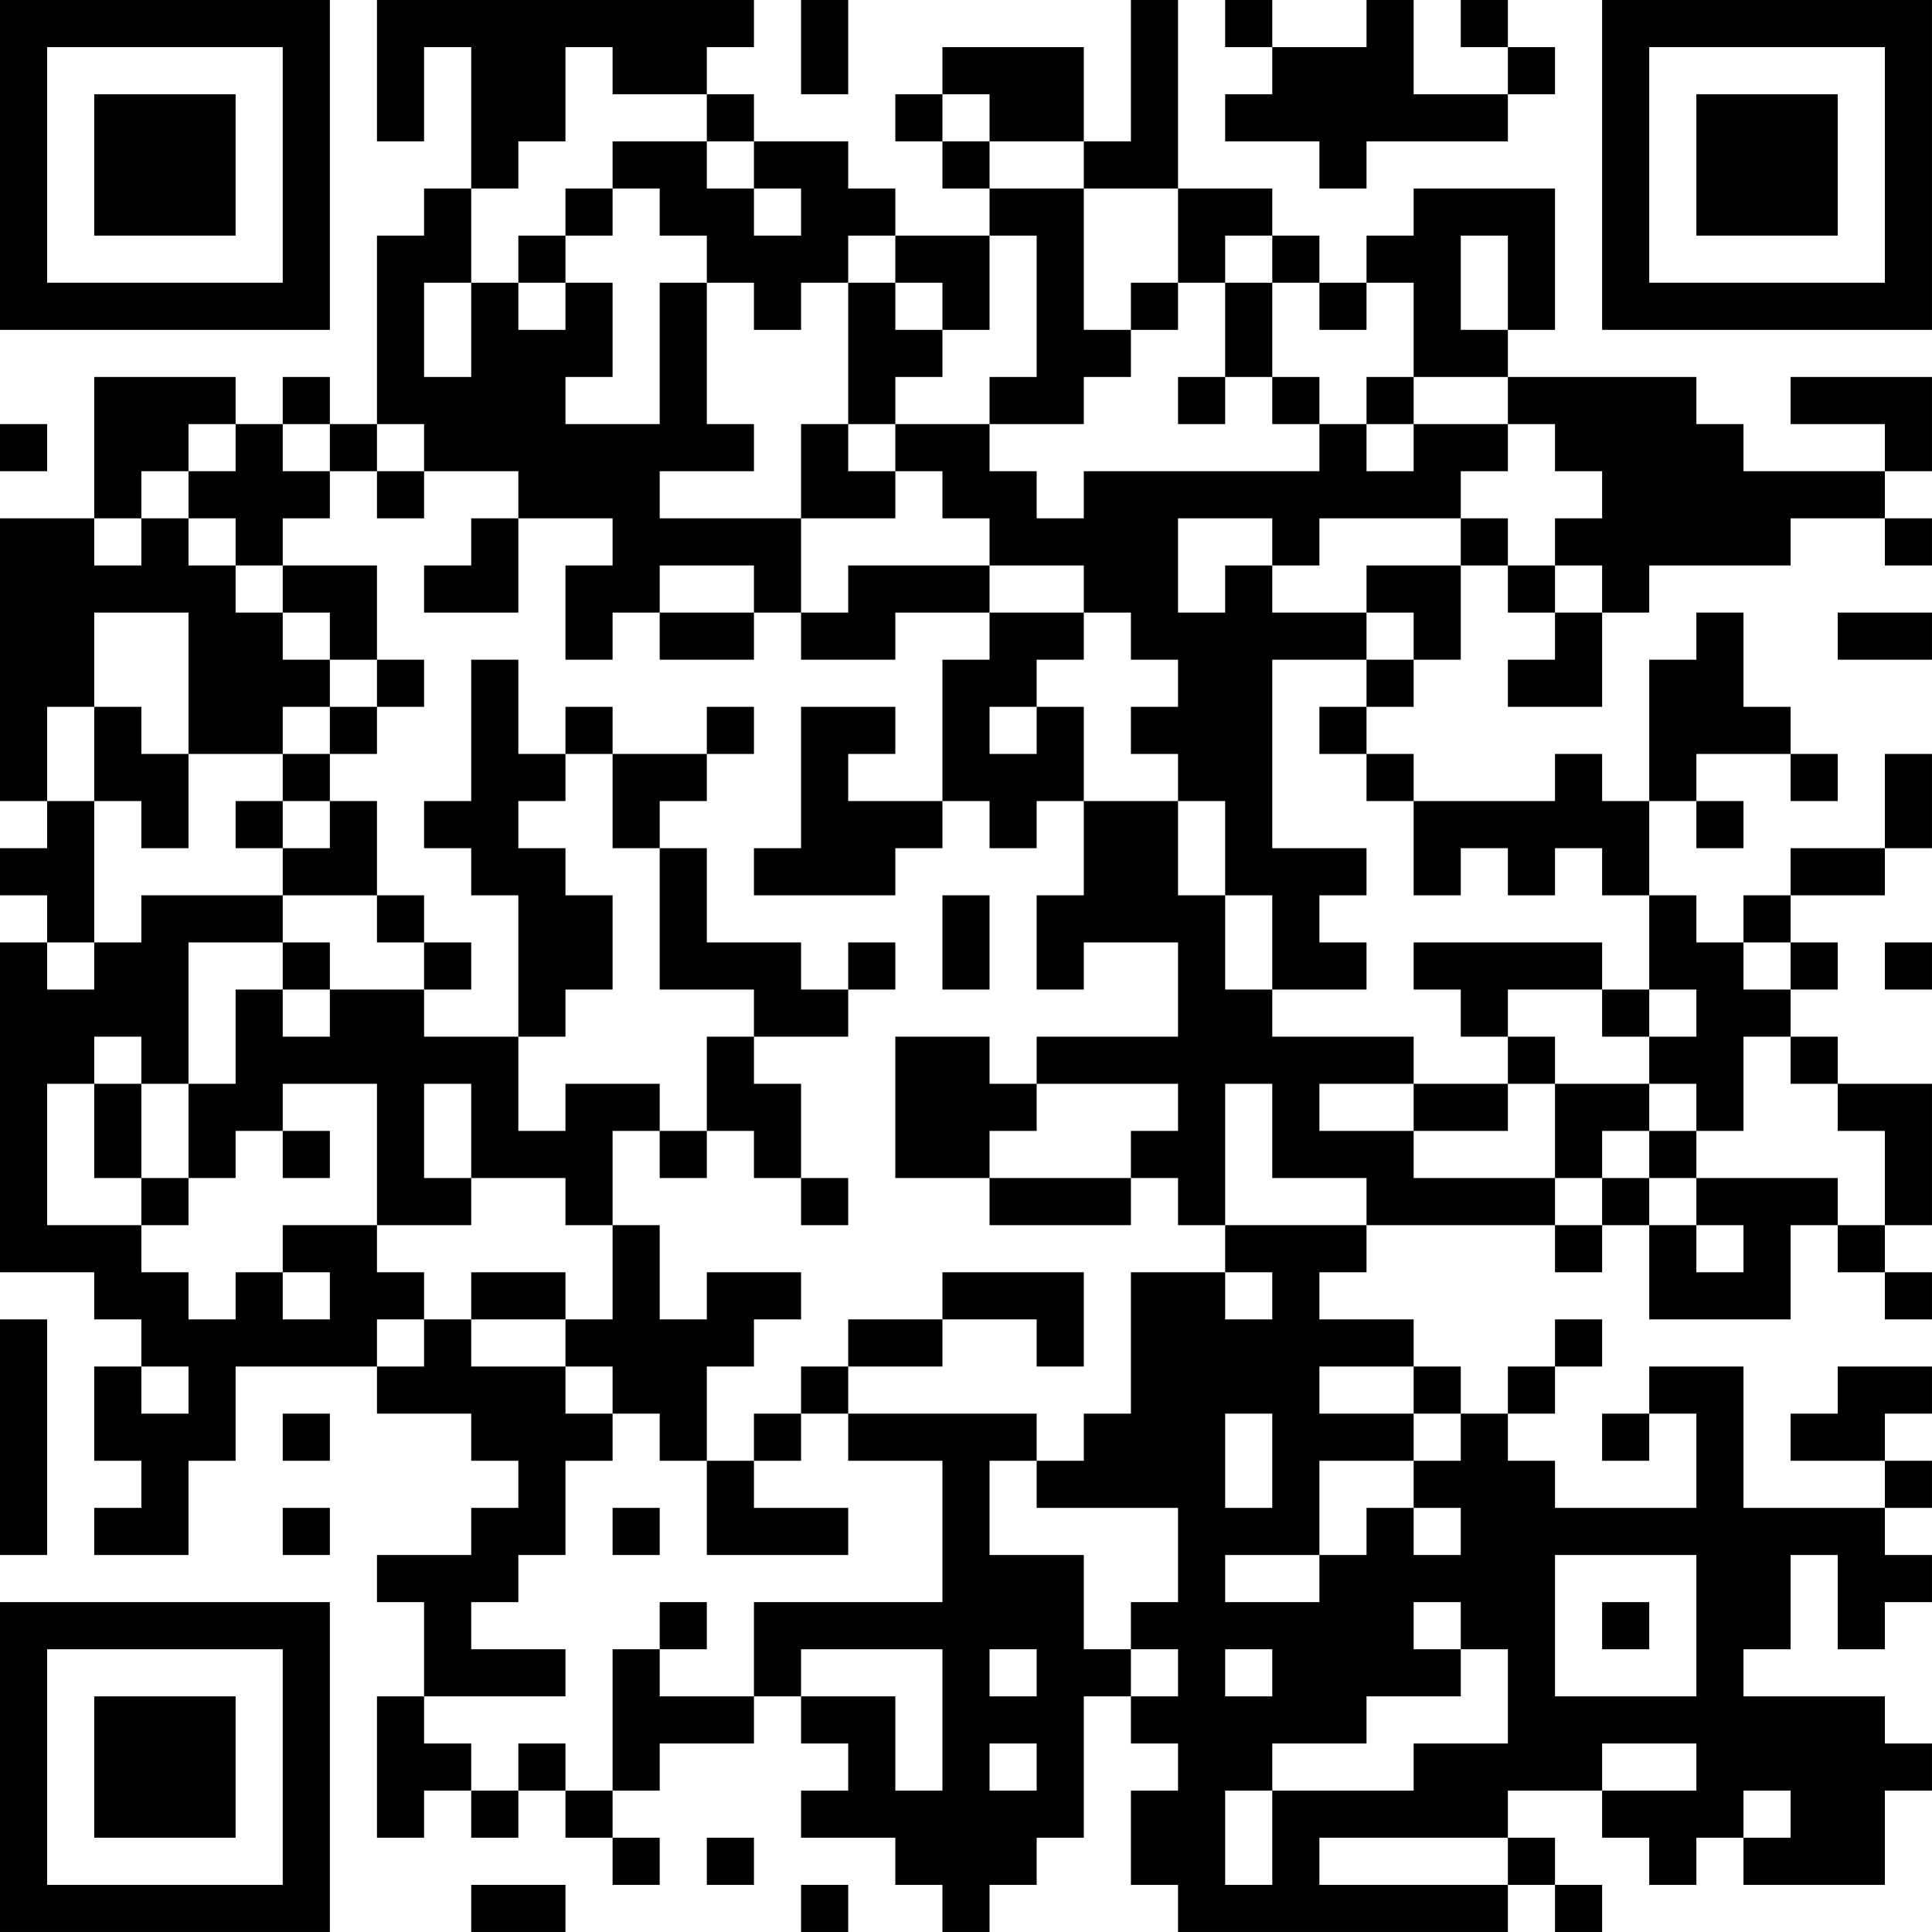<?xml version="1.0" encoding="UTF-8"?>
<svg xmlns="http://www.w3.org/2000/svg" version="1.1" width="200" height="200" viewBox="0 0 200 200"><rect x="0" y="0" width="200" height="200" fill="#ffffff"/><g transform="scale(4.878)"><g transform="translate(0,0)"><path fill-rule="evenodd" d="M8 0L8 3L9 3L9 1L10 1L10 4L9 4L9 5L8 5L8 9L7 9L7 8L6 8L6 9L5 9L5 8L2 8L2 11L0 11L0 17L1 17L1 18L0 18L0 19L1 19L1 20L0 20L0 27L2 27L2 28L3 28L3 29L2 29L2 31L3 31L3 32L2 32L2 33L4 33L4 31L5 31L5 29L8 29L8 30L10 30L10 31L11 31L11 32L10 32L10 33L8 33L8 34L9 34L9 36L8 36L8 39L9 39L9 38L10 38L10 39L11 39L11 38L12 38L12 39L13 39L13 40L14 40L14 39L13 39L13 38L14 38L14 37L16 37L16 36L17 36L17 37L18 37L18 38L17 38L17 39L19 39L19 40L20 40L20 41L21 41L21 40L22 40L22 39L23 39L23 36L24 36L24 37L25 37L25 38L24 38L24 40L25 40L25 41L32 41L32 40L33 40L33 41L34 41L34 40L33 40L33 39L32 39L32 38L34 38L34 39L35 39L35 40L36 40L36 39L37 39L37 40L40 40L40 38L41 38L41 37L40 37L40 36L37 36L37 35L38 35L38 33L39 33L39 35L40 35L40 34L41 34L41 33L40 33L40 32L41 32L41 31L40 31L40 30L41 30L41 29L39 29L39 30L38 30L38 31L40 31L40 32L37 32L37 29L35 29L35 30L34 30L34 31L35 31L35 30L36 30L36 32L33 32L33 31L32 31L32 30L33 30L33 29L34 29L34 28L33 28L33 29L32 29L32 30L31 30L31 29L30 29L30 28L28 28L28 27L29 27L29 26L33 26L33 27L34 27L34 26L35 26L35 28L38 28L38 26L39 26L39 27L40 27L40 28L41 28L41 27L40 27L40 26L41 26L41 23L39 23L39 22L38 22L38 21L39 21L39 20L38 20L38 19L40 19L40 18L41 18L41 16L40 16L40 18L38 18L38 19L37 19L37 20L36 20L36 19L35 19L35 17L36 17L36 18L37 18L37 17L36 17L36 16L38 16L38 17L39 17L39 16L38 16L38 15L37 15L37 13L36 13L36 14L35 14L35 17L34 17L34 16L33 16L33 17L30 17L30 16L29 16L29 15L30 15L30 14L31 14L31 12L32 12L32 13L33 13L33 14L32 14L32 15L34 15L34 13L35 13L35 12L38 12L38 11L40 11L40 12L41 12L41 11L40 11L40 10L41 10L41 8L38 8L38 9L40 9L40 10L37 10L37 9L36 9L36 8L32 8L32 7L33 7L33 4L30 4L30 5L29 5L29 6L28 6L28 5L27 5L27 4L25 4L25 0L24 0L24 3L23 3L23 1L20 1L20 2L19 2L19 3L20 3L20 4L21 4L21 5L19 5L19 4L18 4L18 3L16 3L16 2L15 2L15 1L16 1L16 0ZM17 0L17 2L18 2L18 0ZM26 0L26 1L27 1L27 2L26 2L26 3L28 3L28 4L29 4L29 3L32 3L32 2L33 2L33 1L32 1L32 0L31 0L31 1L32 1L32 2L30 2L30 0L29 0L29 1L27 1L27 0ZM12 1L12 3L11 3L11 4L10 4L10 6L9 6L9 8L10 8L10 6L11 6L11 7L12 7L12 6L13 6L13 8L12 8L12 9L14 9L14 6L15 6L15 9L16 9L16 10L14 10L14 11L17 11L17 13L16 13L16 12L14 12L14 13L13 13L13 14L12 14L12 12L13 12L13 11L11 11L11 10L9 10L9 9L8 9L8 10L7 10L7 9L6 9L6 10L7 10L7 11L6 11L6 12L5 12L5 11L4 11L4 10L5 10L5 9L4 9L4 10L3 10L3 11L2 11L2 12L3 12L3 11L4 11L4 12L5 12L5 13L6 13L6 14L7 14L7 15L6 15L6 16L4 16L4 13L2 13L2 15L1 15L1 17L2 17L2 20L1 20L1 21L2 21L2 20L3 20L3 19L6 19L6 20L4 20L4 23L3 23L3 22L2 22L2 23L1 23L1 26L3 26L3 27L4 27L4 28L5 28L5 27L6 27L6 28L7 28L7 27L6 27L6 26L8 26L8 27L9 27L9 28L8 28L8 29L9 29L9 28L10 28L10 29L12 29L12 30L13 30L13 31L12 31L12 33L11 33L11 34L10 34L10 35L12 35L12 36L9 36L9 37L10 37L10 38L11 38L11 37L12 37L12 38L13 38L13 35L14 35L14 36L16 36L16 34L20 34L20 31L18 31L18 30L22 30L22 31L21 31L21 33L23 33L23 35L24 35L24 36L25 36L25 35L24 35L24 34L25 34L25 32L22 32L22 31L23 31L23 30L24 30L24 27L26 27L26 28L27 28L27 27L26 27L26 26L29 26L29 25L27 25L27 23L26 23L26 26L25 26L25 25L24 25L24 24L25 24L25 23L22 23L22 22L25 22L25 20L23 20L23 21L22 21L22 19L23 19L23 17L25 17L25 19L26 19L26 21L27 21L27 22L30 22L30 23L28 23L28 24L30 24L30 25L33 25L33 26L34 26L34 25L35 25L35 26L36 26L36 27L37 27L37 26L36 26L36 25L39 25L39 26L40 26L40 24L39 24L39 23L38 23L38 22L37 22L37 24L36 24L36 23L35 23L35 22L36 22L36 21L35 21L35 19L34 19L34 18L33 18L33 19L32 19L32 18L31 18L31 19L30 19L30 17L29 17L29 16L28 16L28 15L29 15L29 14L30 14L30 13L29 13L29 12L31 12L31 11L32 11L32 12L33 12L33 13L34 13L34 12L33 12L33 11L34 11L34 10L33 10L33 9L32 9L32 8L30 8L30 6L29 6L29 7L28 7L28 6L27 6L27 5L26 5L26 6L25 6L25 4L23 4L23 3L21 3L21 2L20 2L20 3L21 3L21 4L23 4L23 7L24 7L24 8L23 8L23 9L21 9L21 8L22 8L22 5L21 5L21 7L20 7L20 6L19 6L19 5L18 5L18 6L17 6L17 7L16 7L16 6L15 6L15 5L14 5L14 4L13 4L13 3L15 3L15 4L16 4L16 5L17 5L17 4L16 4L16 3L15 3L15 2L13 2L13 1ZM12 4L12 5L11 5L11 6L12 6L12 5L13 5L13 4ZM31 5L31 7L32 7L32 5ZM18 6L18 9L17 9L17 11L19 11L19 10L20 10L20 11L21 11L21 12L18 12L18 13L17 13L17 14L19 14L19 13L21 13L21 14L20 14L20 17L18 17L18 16L19 16L19 15L17 15L17 18L16 18L16 19L19 19L19 18L20 18L20 17L21 17L21 18L22 18L22 17L23 17L23 15L22 15L22 14L23 14L23 13L24 13L24 14L25 14L25 15L24 15L24 16L25 16L25 17L26 17L26 19L27 19L27 21L29 21L29 20L28 20L28 19L29 19L29 18L27 18L27 14L29 14L29 13L27 13L27 12L28 12L28 11L31 11L31 10L32 10L32 9L30 9L30 8L29 8L29 9L28 9L28 8L27 8L27 6L26 6L26 8L25 8L25 9L26 9L26 8L27 8L27 9L28 9L28 10L23 10L23 11L22 11L22 10L21 10L21 9L19 9L19 8L20 8L20 7L19 7L19 6ZM24 6L24 7L25 7L25 6ZM0 9L0 10L1 10L1 9ZM18 9L18 10L19 10L19 9ZM29 9L29 10L30 10L30 9ZM8 10L8 11L9 11L9 10ZM10 11L10 12L9 12L9 13L11 13L11 11ZM25 11L25 13L26 13L26 12L27 12L27 11ZM6 12L6 13L7 13L7 14L8 14L8 15L7 15L7 16L6 16L6 17L5 17L5 18L6 18L6 19L8 19L8 20L9 20L9 21L7 21L7 20L6 20L6 21L5 21L5 23L4 23L4 25L3 25L3 23L2 23L2 25L3 25L3 26L4 26L4 25L5 25L5 24L6 24L6 25L7 25L7 24L6 24L6 23L8 23L8 26L10 26L10 25L12 25L12 26L13 26L13 28L12 28L12 27L10 27L10 28L12 28L12 29L13 29L13 30L14 30L14 31L15 31L15 33L18 33L18 32L16 32L16 31L17 31L17 30L18 30L18 29L20 29L20 28L22 28L22 29L23 29L23 27L20 27L20 28L18 28L18 29L17 29L17 30L16 30L16 31L15 31L15 29L16 29L16 28L17 28L17 27L15 27L15 28L14 28L14 26L13 26L13 24L14 24L14 25L15 25L15 24L16 24L16 25L17 25L17 26L18 26L18 25L17 25L17 23L16 23L16 22L18 22L18 21L19 21L19 20L18 20L18 21L17 21L17 20L15 20L15 18L14 18L14 17L15 17L15 16L16 16L16 15L15 15L15 16L13 16L13 15L12 15L12 16L11 16L11 14L10 14L10 17L9 17L9 18L10 18L10 19L11 19L11 22L9 22L9 21L10 21L10 20L9 20L9 19L8 19L8 17L7 17L7 16L8 16L8 15L9 15L9 14L8 14L8 12ZM21 12L21 13L23 13L23 12ZM14 13L14 14L16 14L16 13ZM39 13L39 14L41 14L41 13ZM2 15L2 17L3 17L3 18L4 18L4 16L3 16L3 15ZM21 15L21 16L22 16L22 15ZM12 16L12 17L11 17L11 18L12 18L12 19L13 19L13 21L12 21L12 22L11 22L11 24L12 24L12 23L14 23L14 24L15 24L15 22L16 22L16 21L14 21L14 18L13 18L13 16ZM6 17L6 18L7 18L7 17ZM20 19L20 21L21 21L21 19ZM30 20L30 21L31 21L31 22L32 22L32 23L30 23L30 24L32 24L32 23L33 23L33 25L34 25L34 24L35 24L35 25L36 25L36 24L35 24L35 23L33 23L33 22L32 22L32 21L34 21L34 22L35 22L35 21L34 21L34 20ZM37 20L37 21L38 21L38 20ZM40 20L40 21L41 21L41 20ZM6 21L6 22L7 22L7 21ZM19 22L19 25L21 25L21 26L24 26L24 25L21 25L21 24L22 24L22 23L21 23L21 22ZM9 23L9 25L10 25L10 23ZM0 28L0 33L1 33L1 28ZM3 29L3 30L4 30L4 29ZM28 29L28 30L30 30L30 31L28 31L28 33L26 33L26 34L28 34L28 33L29 33L29 32L30 32L30 33L31 33L31 32L30 32L30 31L31 31L31 30L30 30L30 29ZM6 30L6 31L7 31L7 30ZM26 30L26 32L27 32L27 30ZM6 32L6 33L7 33L7 32ZM13 32L13 33L14 33L14 32ZM33 33L33 36L36 36L36 33ZM14 34L14 35L15 35L15 34ZM30 34L30 35L31 35L31 36L29 36L29 37L27 37L27 38L26 38L26 40L27 40L27 38L30 38L30 37L32 37L32 35L31 35L31 34ZM34 34L34 35L35 35L35 34ZM17 35L17 36L19 36L19 38L20 38L20 35ZM21 35L21 36L22 36L22 35ZM26 35L26 36L27 36L27 35ZM21 37L21 38L22 38L22 37ZM34 37L34 38L36 38L36 37ZM37 38L37 39L38 39L38 38ZM15 39L15 40L16 40L16 39ZM28 39L28 40L32 40L32 39ZM10 40L10 41L12 41L12 40ZM17 40L17 41L18 41L18 40ZM0 0L0 7L7 7L7 0ZM1 1L1 6L6 6L6 1ZM2 2L2 5L5 5L5 2ZM34 0L34 7L41 7L41 0ZM35 1L35 6L40 6L40 1ZM36 2L36 5L39 5L39 2ZM0 34L0 41L7 41L7 34ZM1 35L1 40L6 40L6 35ZM2 36L2 39L5 39L5 36Z" fill="#000000"/></g></g></svg>
